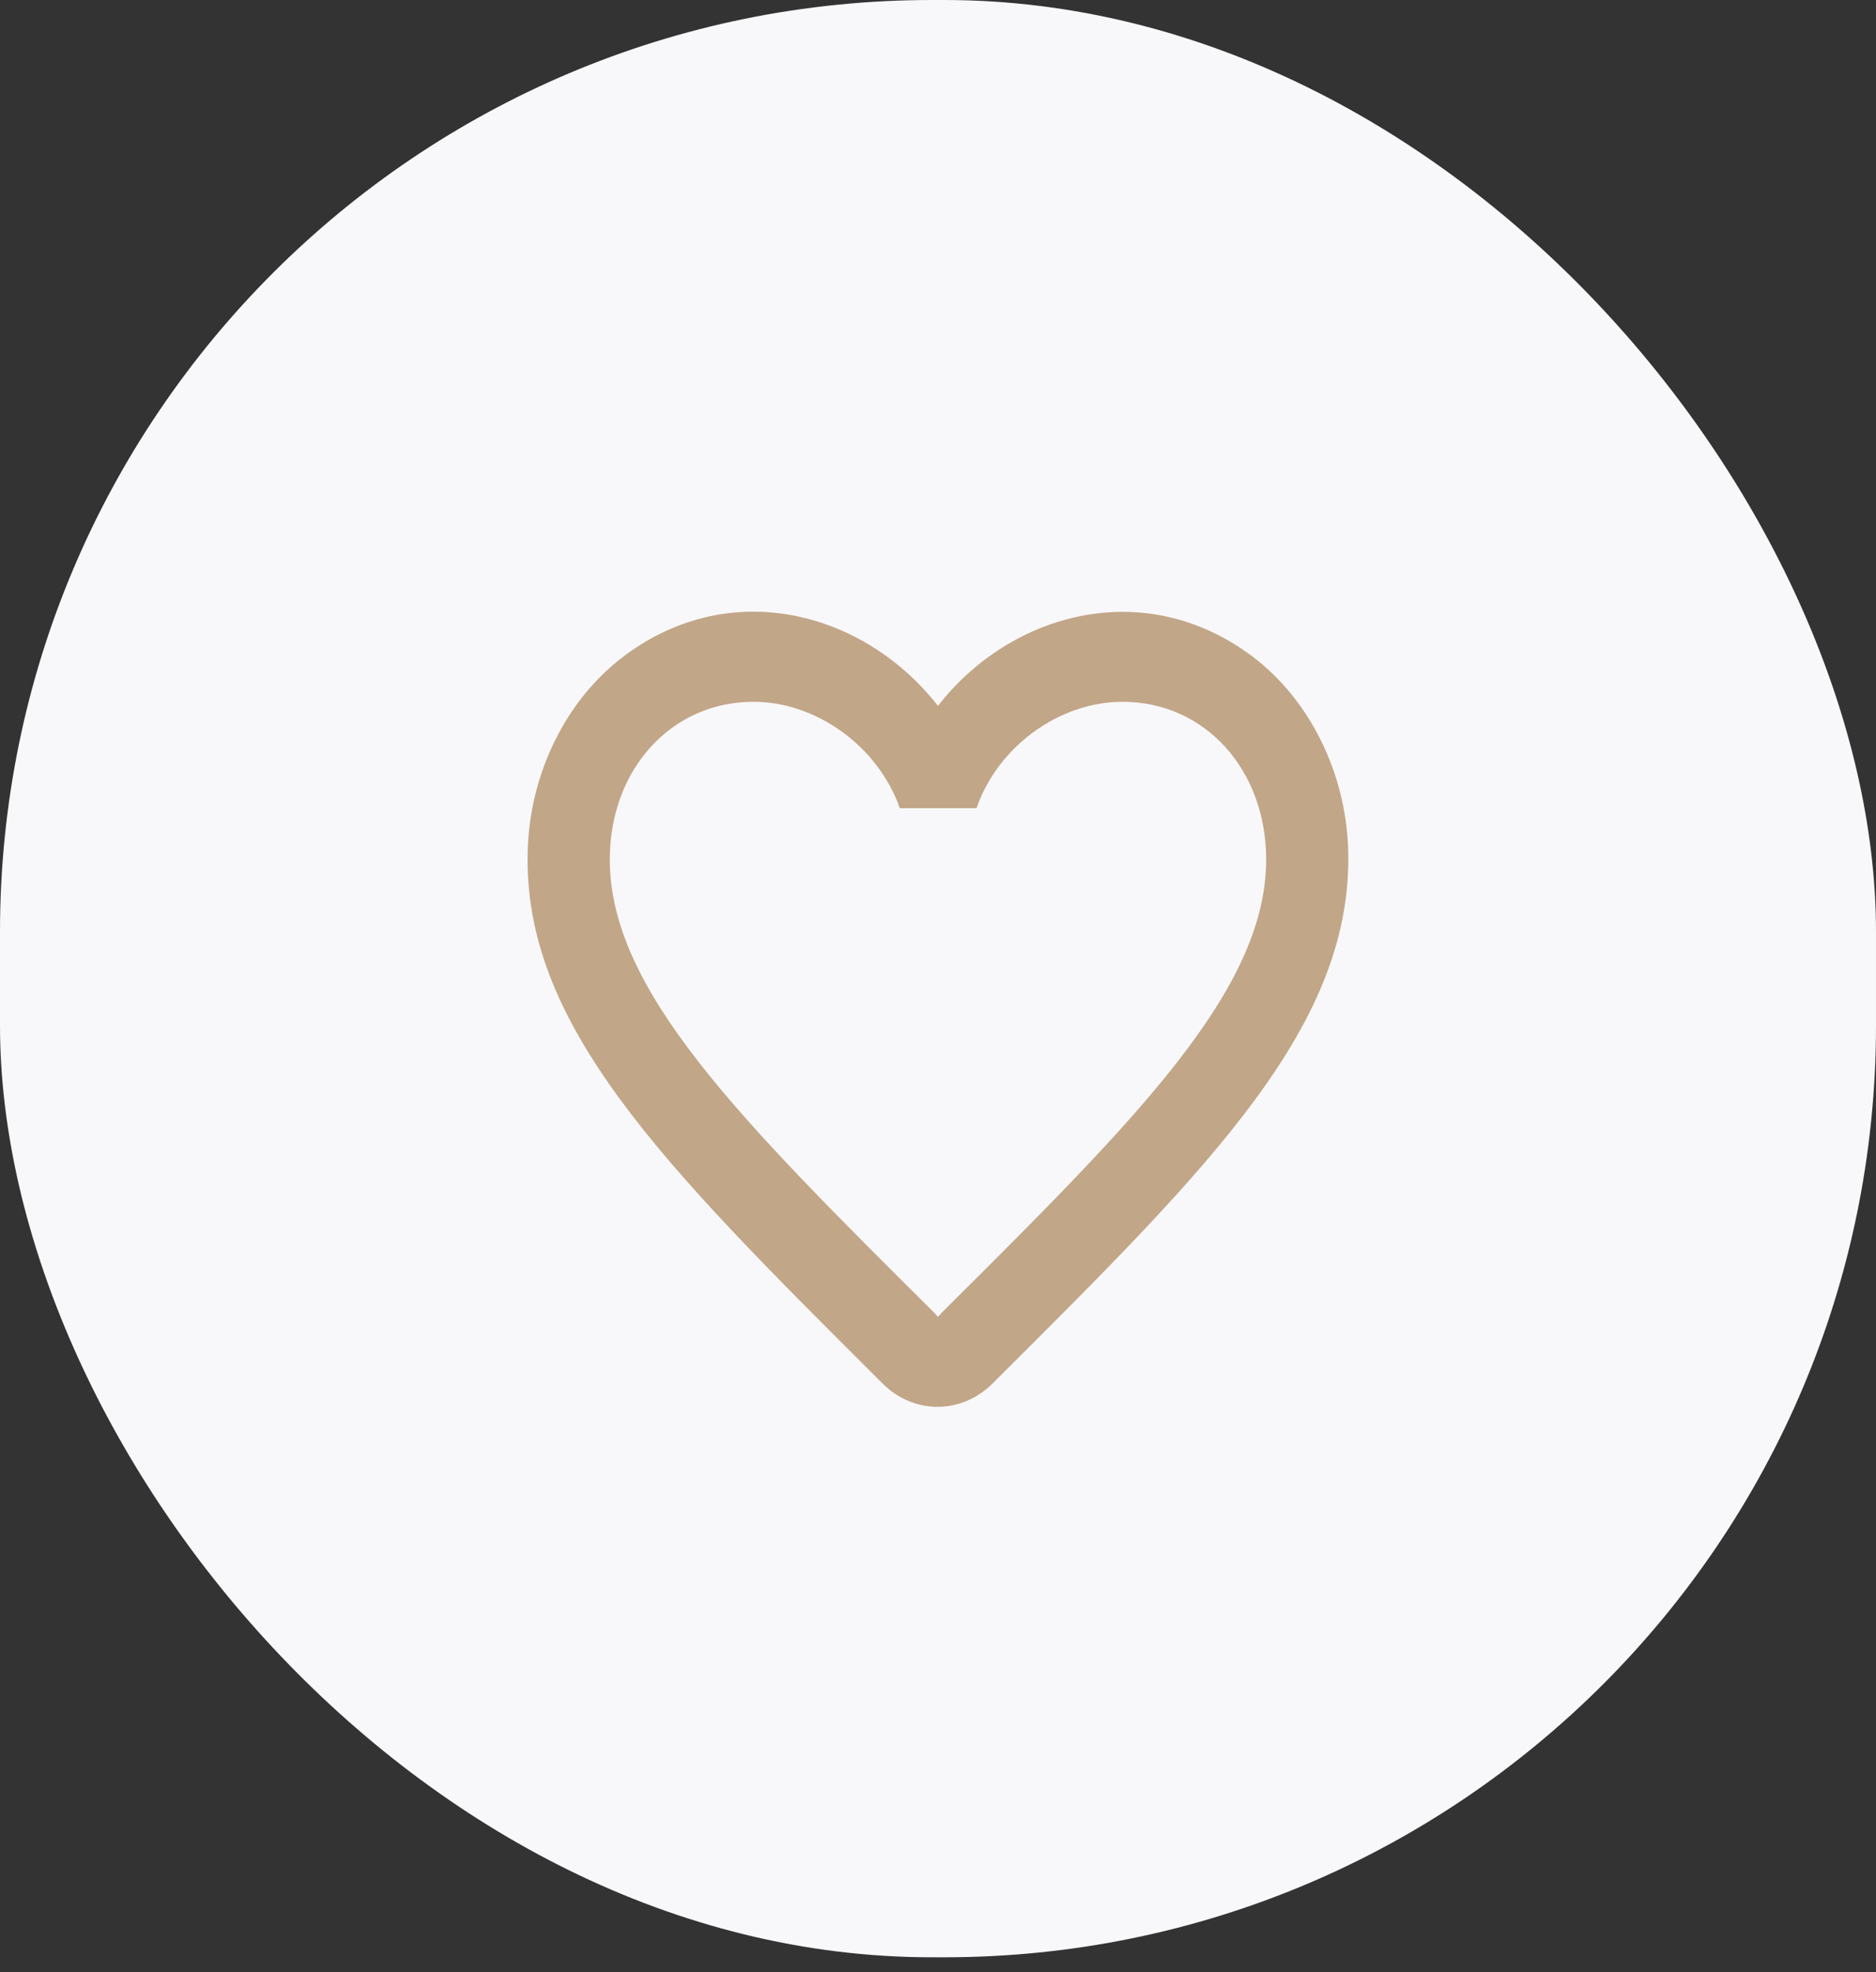 <svg width="39" height="41" viewBox="0 0 39 41" fill="none" xmlns="http://www.w3.org/2000/svg">
<rect x="0" y="0" width="39" height="41" fill="#333333" stroke="none"/>
<rect width="39" height="40.691" rx="19.374" fill="#F8F8FA"/>
<path d="M26.032 13.644C23.78 11.958 21 12.745 19.499 14.675C17.998 12.745 15.218 11.949 12.967 13.644C11.773 14.543 11.022 16.061 10.971 17.663C10.852 21.297 13.785 24.211 18.263 28.679L18.348 28.763C18.996 29.41 19.994 29.41 20.642 28.754L20.736 28.66C25.213 24.201 28.138 21.288 28.027 17.654C27.976 16.061 27.226 14.543 26.032 13.644ZM19.584 27.283L19.499 27.377L19.414 27.283C15.354 23.246 12.677 20.576 12.677 17.869C12.677 15.995 13.956 14.59 15.662 14.59C16.975 14.59 18.254 15.518 18.706 16.801H20.301C20.744 15.518 22.023 14.59 23.337 14.59C25.042 14.59 26.322 15.995 26.322 17.869C26.322 20.576 23.644 23.246 19.584 27.283Z" fill="#C2A688"/>
</svg>
